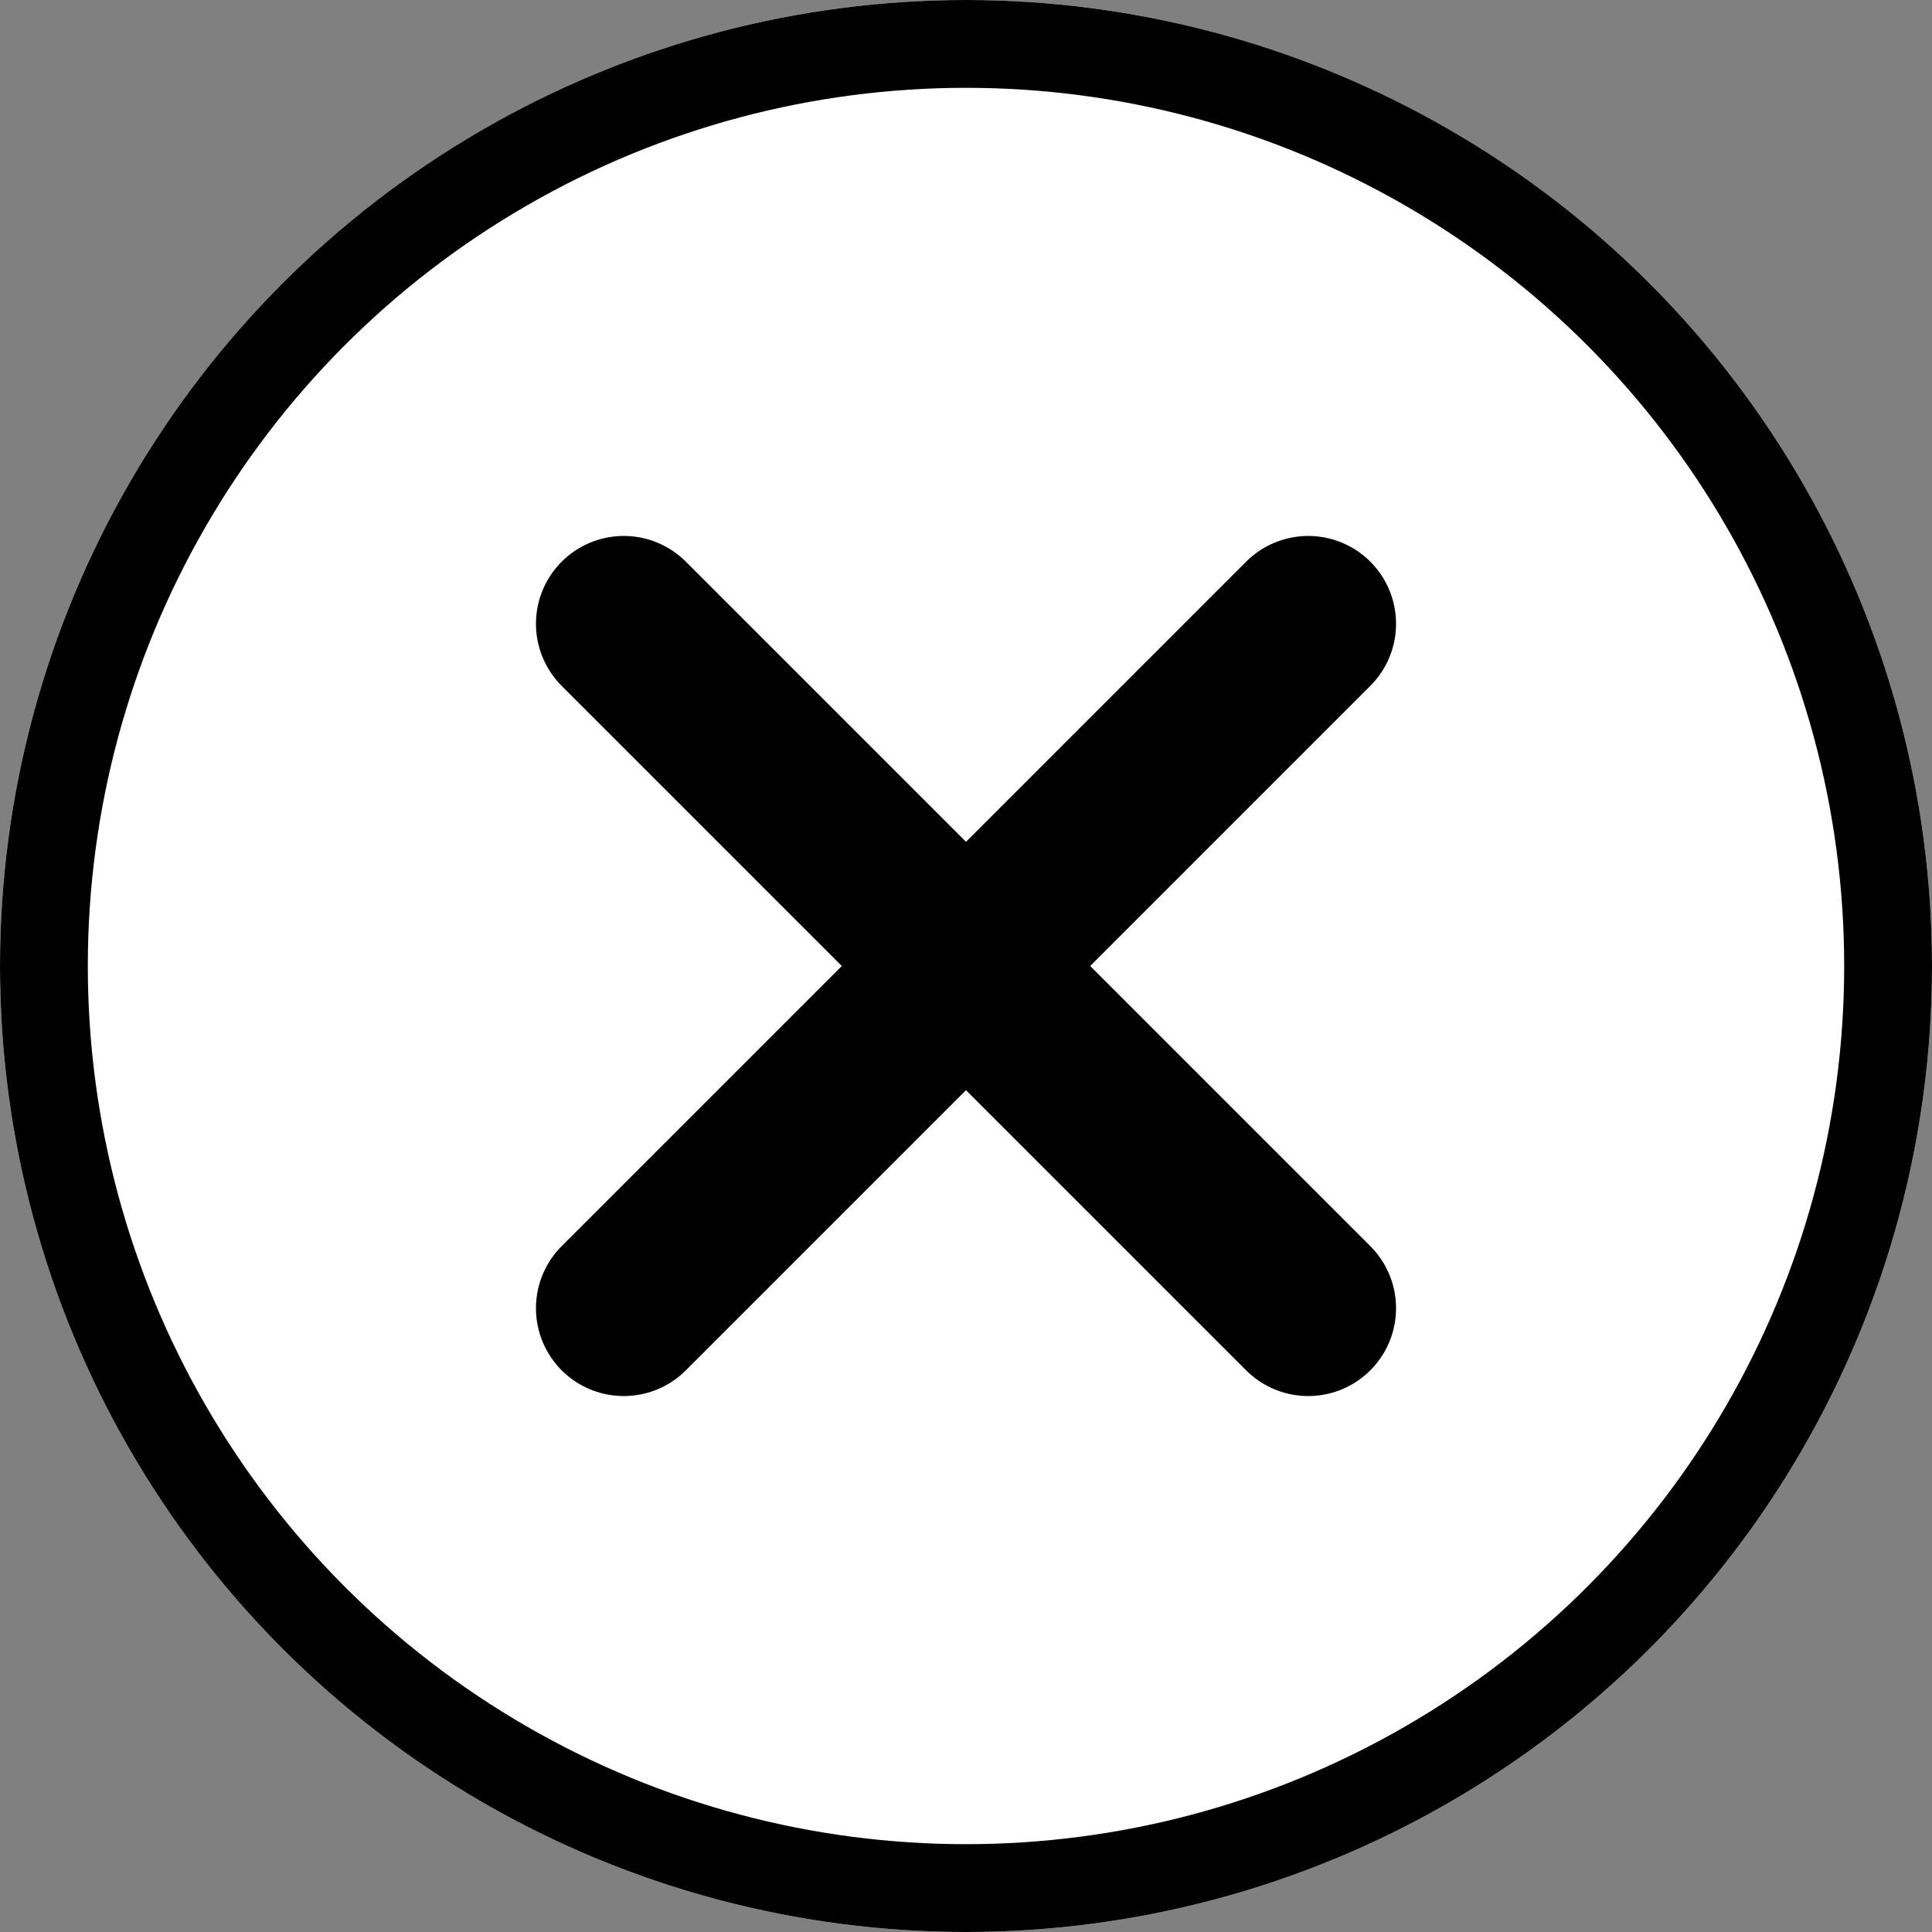 <svg xmlns="http://www.w3.org/2000/svg" width="22" height="22" viewBox="0 0 22 22"><rect x="0" y="0" width="22" height="22" fill="#808080" stroke="none"/><defs><style>.a{fill:#fff;}.a,.b{stroke:#000;}.b,.d{fill:none;}.b{stroke-linecap:round;stroke-width:2px;}.c{stroke:none;}</style></defs><g transform="translate(-1486.519 -228.519)"><g class="a" transform="translate(1486.519 228.519)"><circle class="c" cx="11" cy="11" r="11"/><circle class="d" cx="11" cy="11" r="10.5"/></g><g transform="translate(1493.622 235.622)"><line class="b" x2="7.794" y2="7.794"/><line class="b" x1="7.794" y2="7.794"/></g></g></svg>